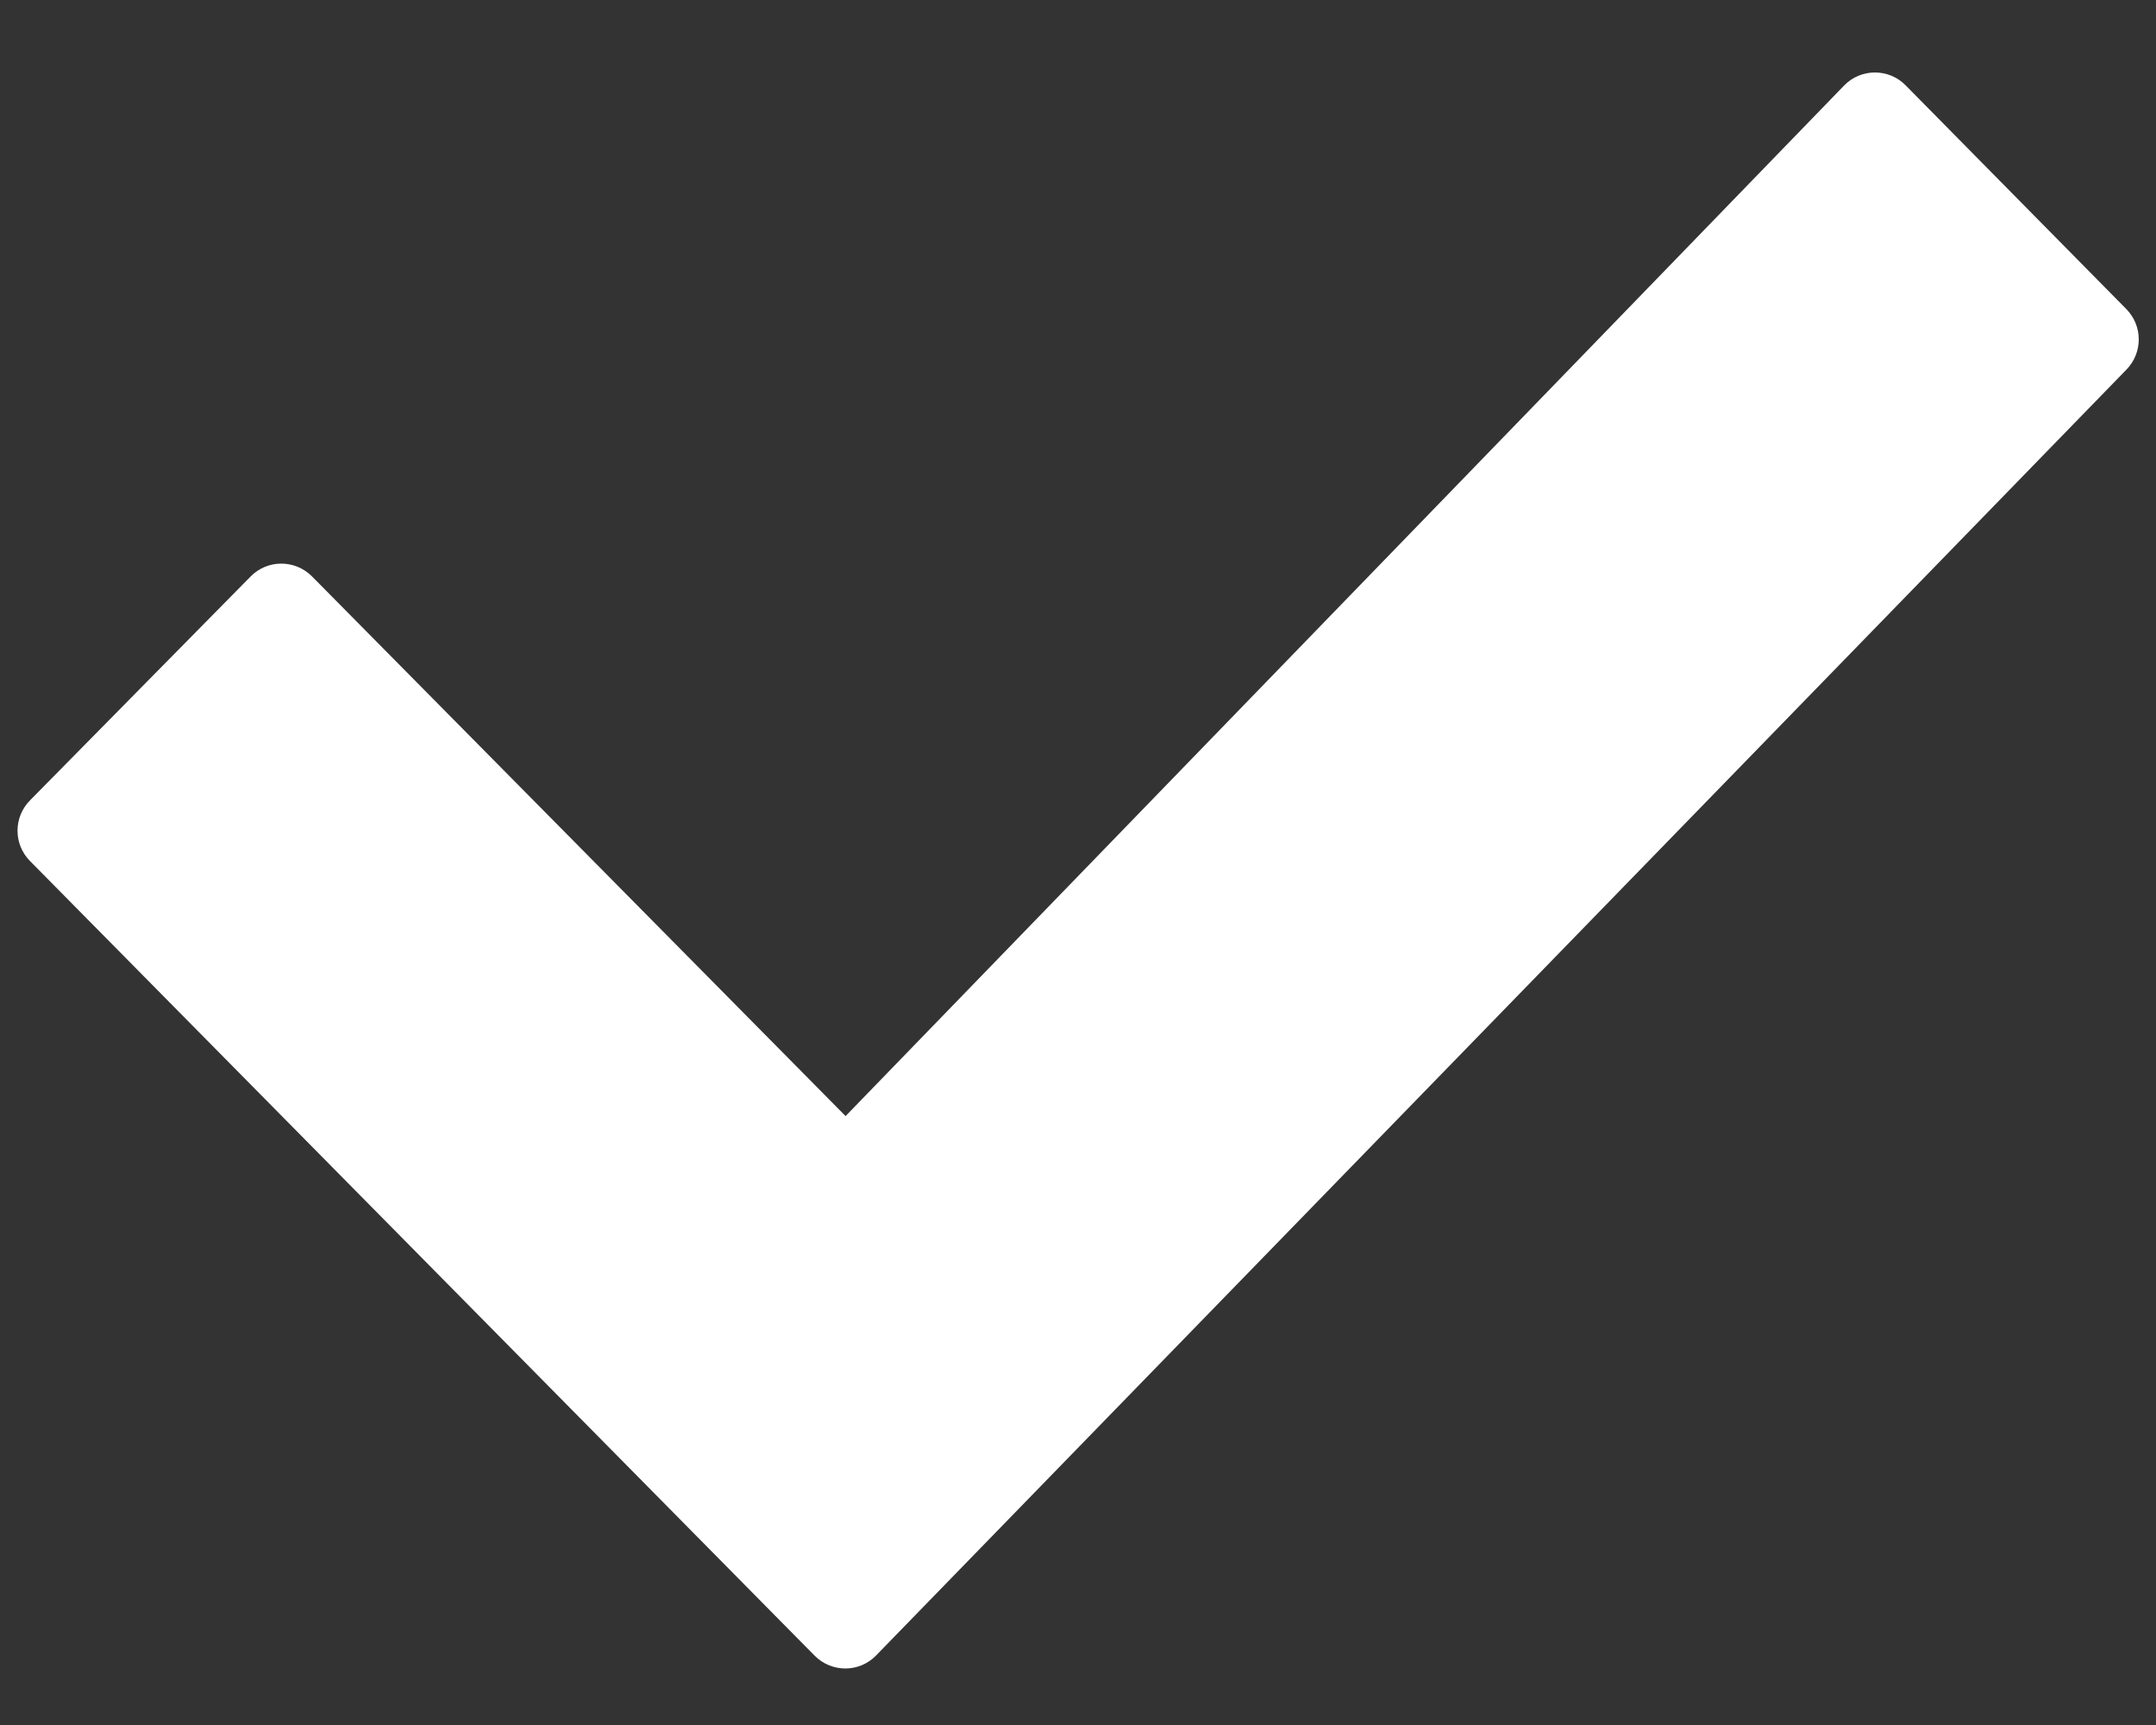 <svg xmlns="http://www.w3.org/2000/svg" width="10" height="8" fill="none" viewBox="0 0 10 8"><rect x="0" y="0" width="10" height="8" fill="#333333" stroke="none"/><path fill="#fff" d="M8.553 0.397C8.631 0.316 8.761 0.316 8.839 0.396L9.863 1.434C9.939 1.512 9.939 1.636 9.863 1.714L4.064 7.677C3.986 7.758 3.857 7.758 3.778 7.678L0.139 3.993C0.062 3.915 0.062 3.79 0.139 3.712L1.162 2.674C1.24 2.594 1.368 2.594 1.447 2.673L3.922 5.176L8.553 0.397Z"/></svg>